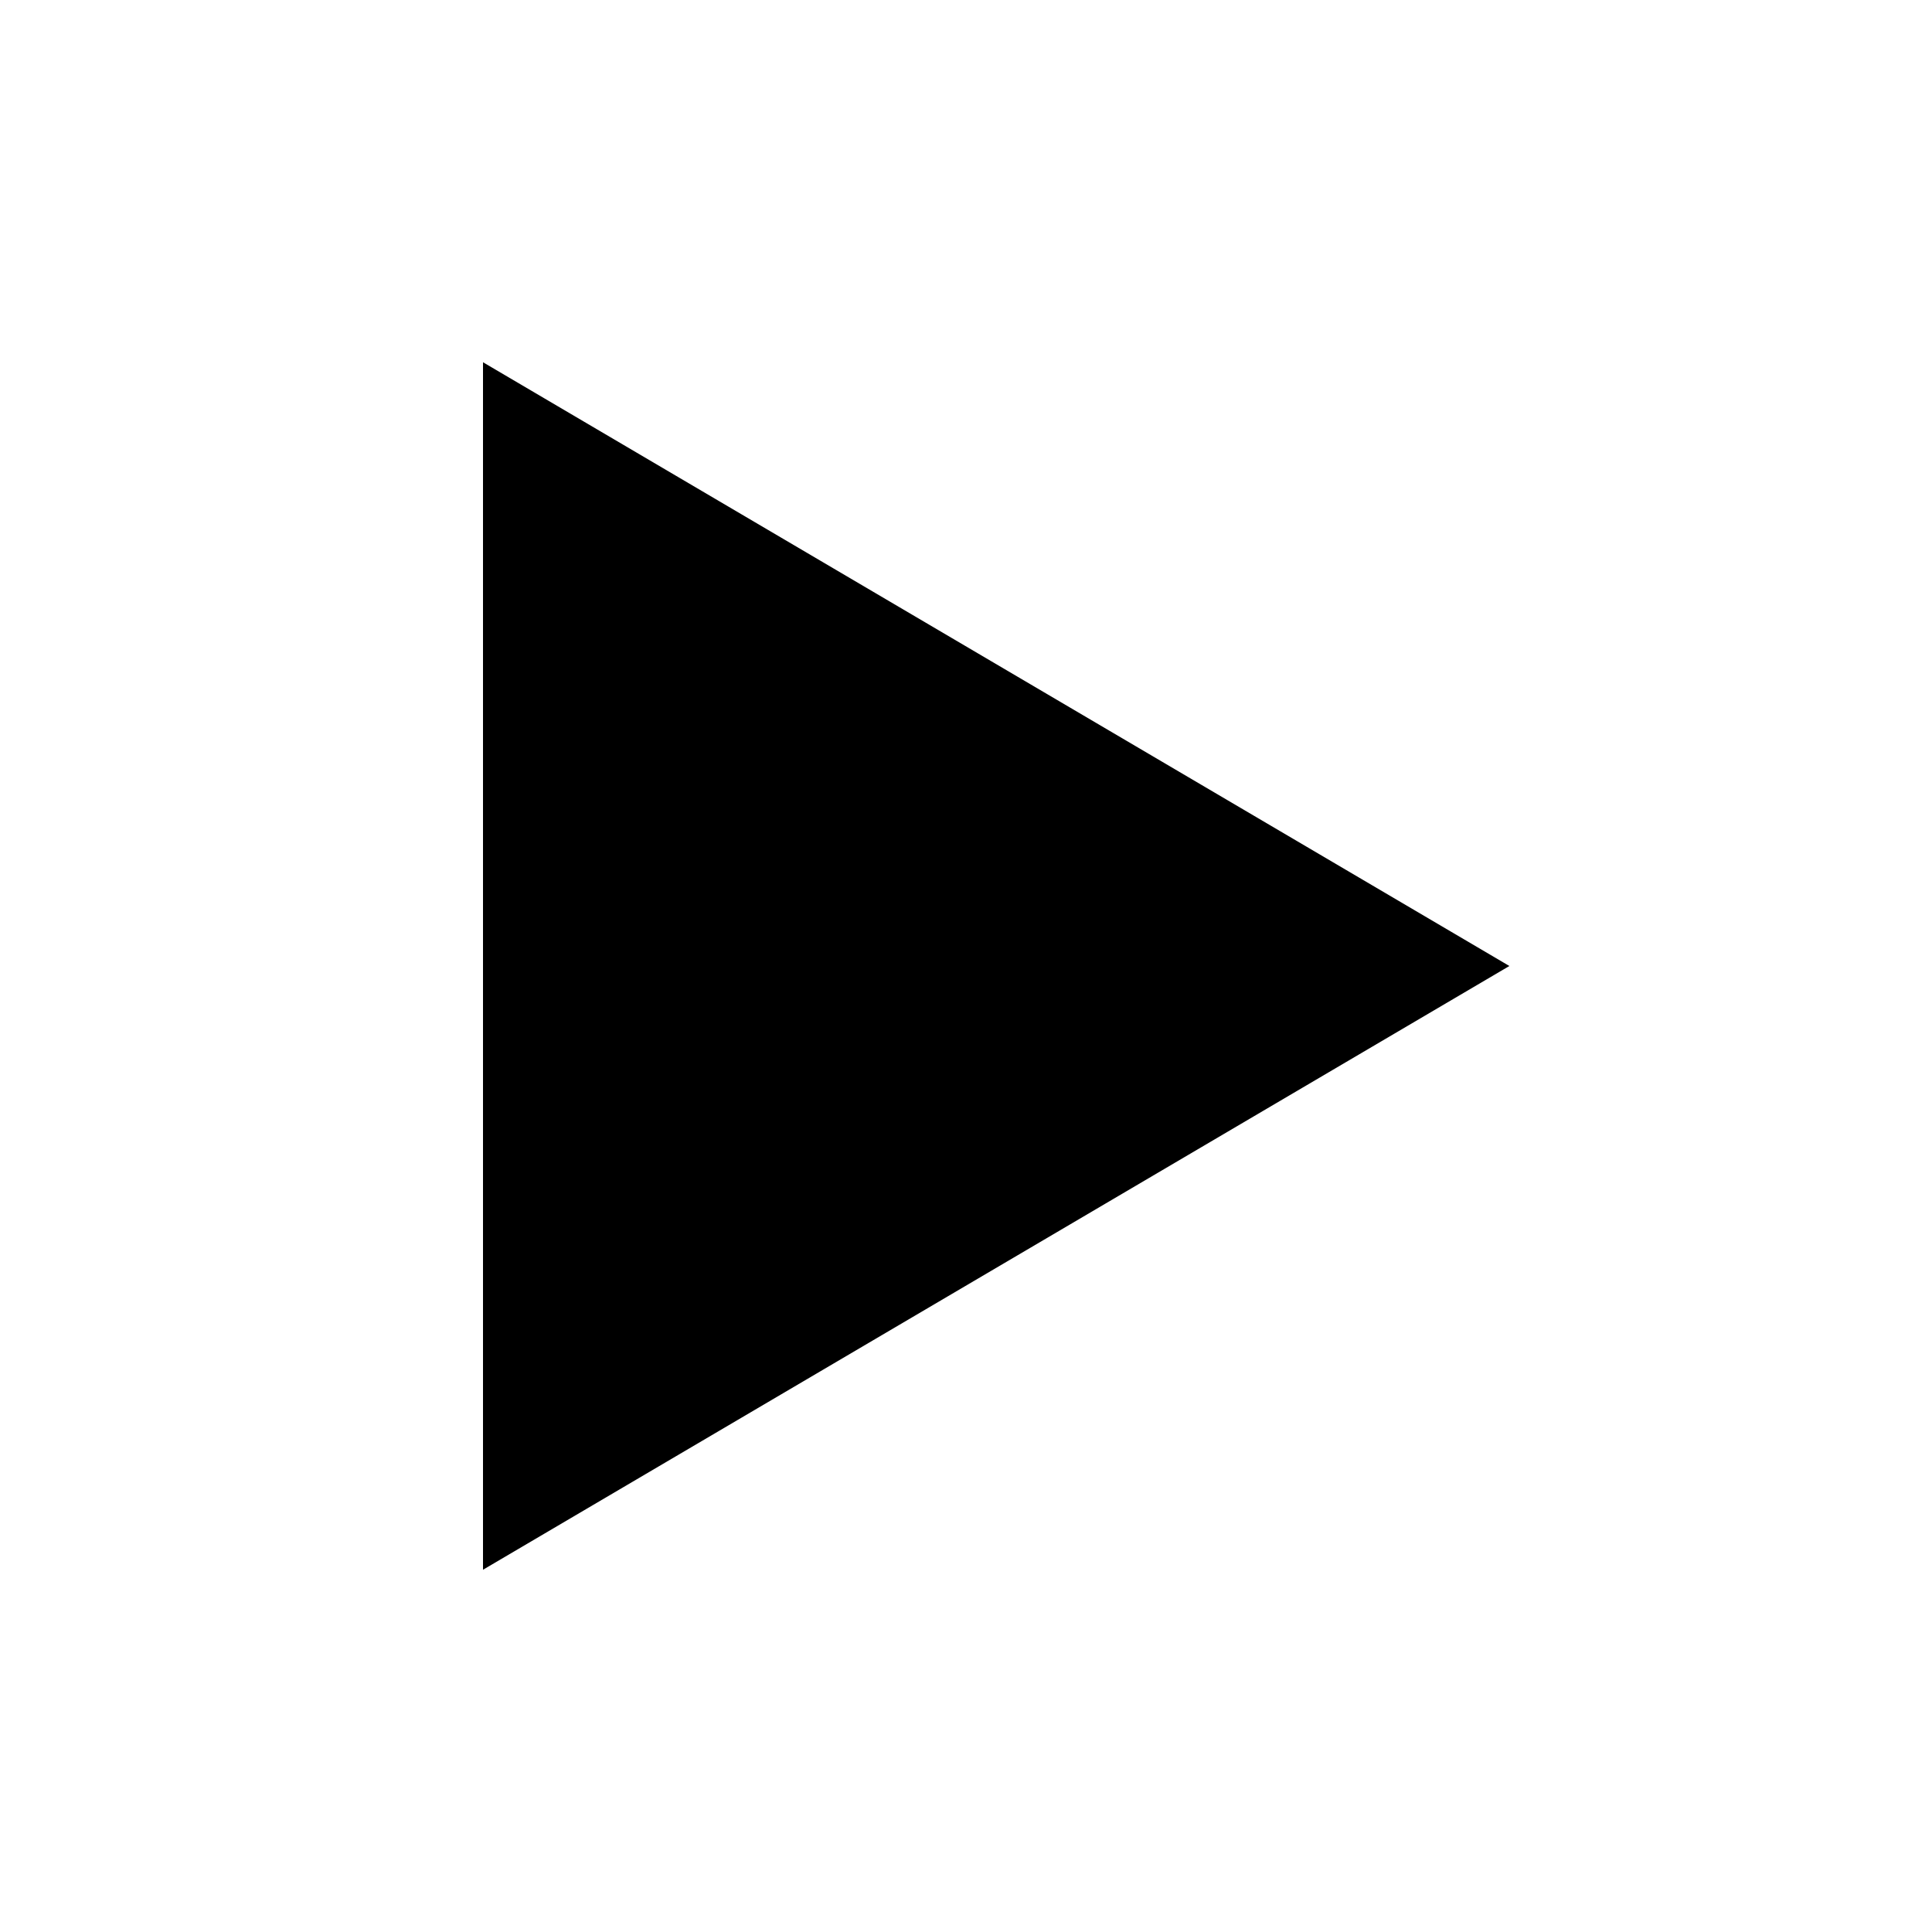 <svg xmlns="http://www.w3.org/2000/svg" viewBox="0 0 320 320">
  <title>music-play-outline</title>
  <g id="Layer_12" data-name="Layer 12">
    <polygon points="80 60 250 160 80 260 80 60" class="outline"/>
  </g>
</svg>
